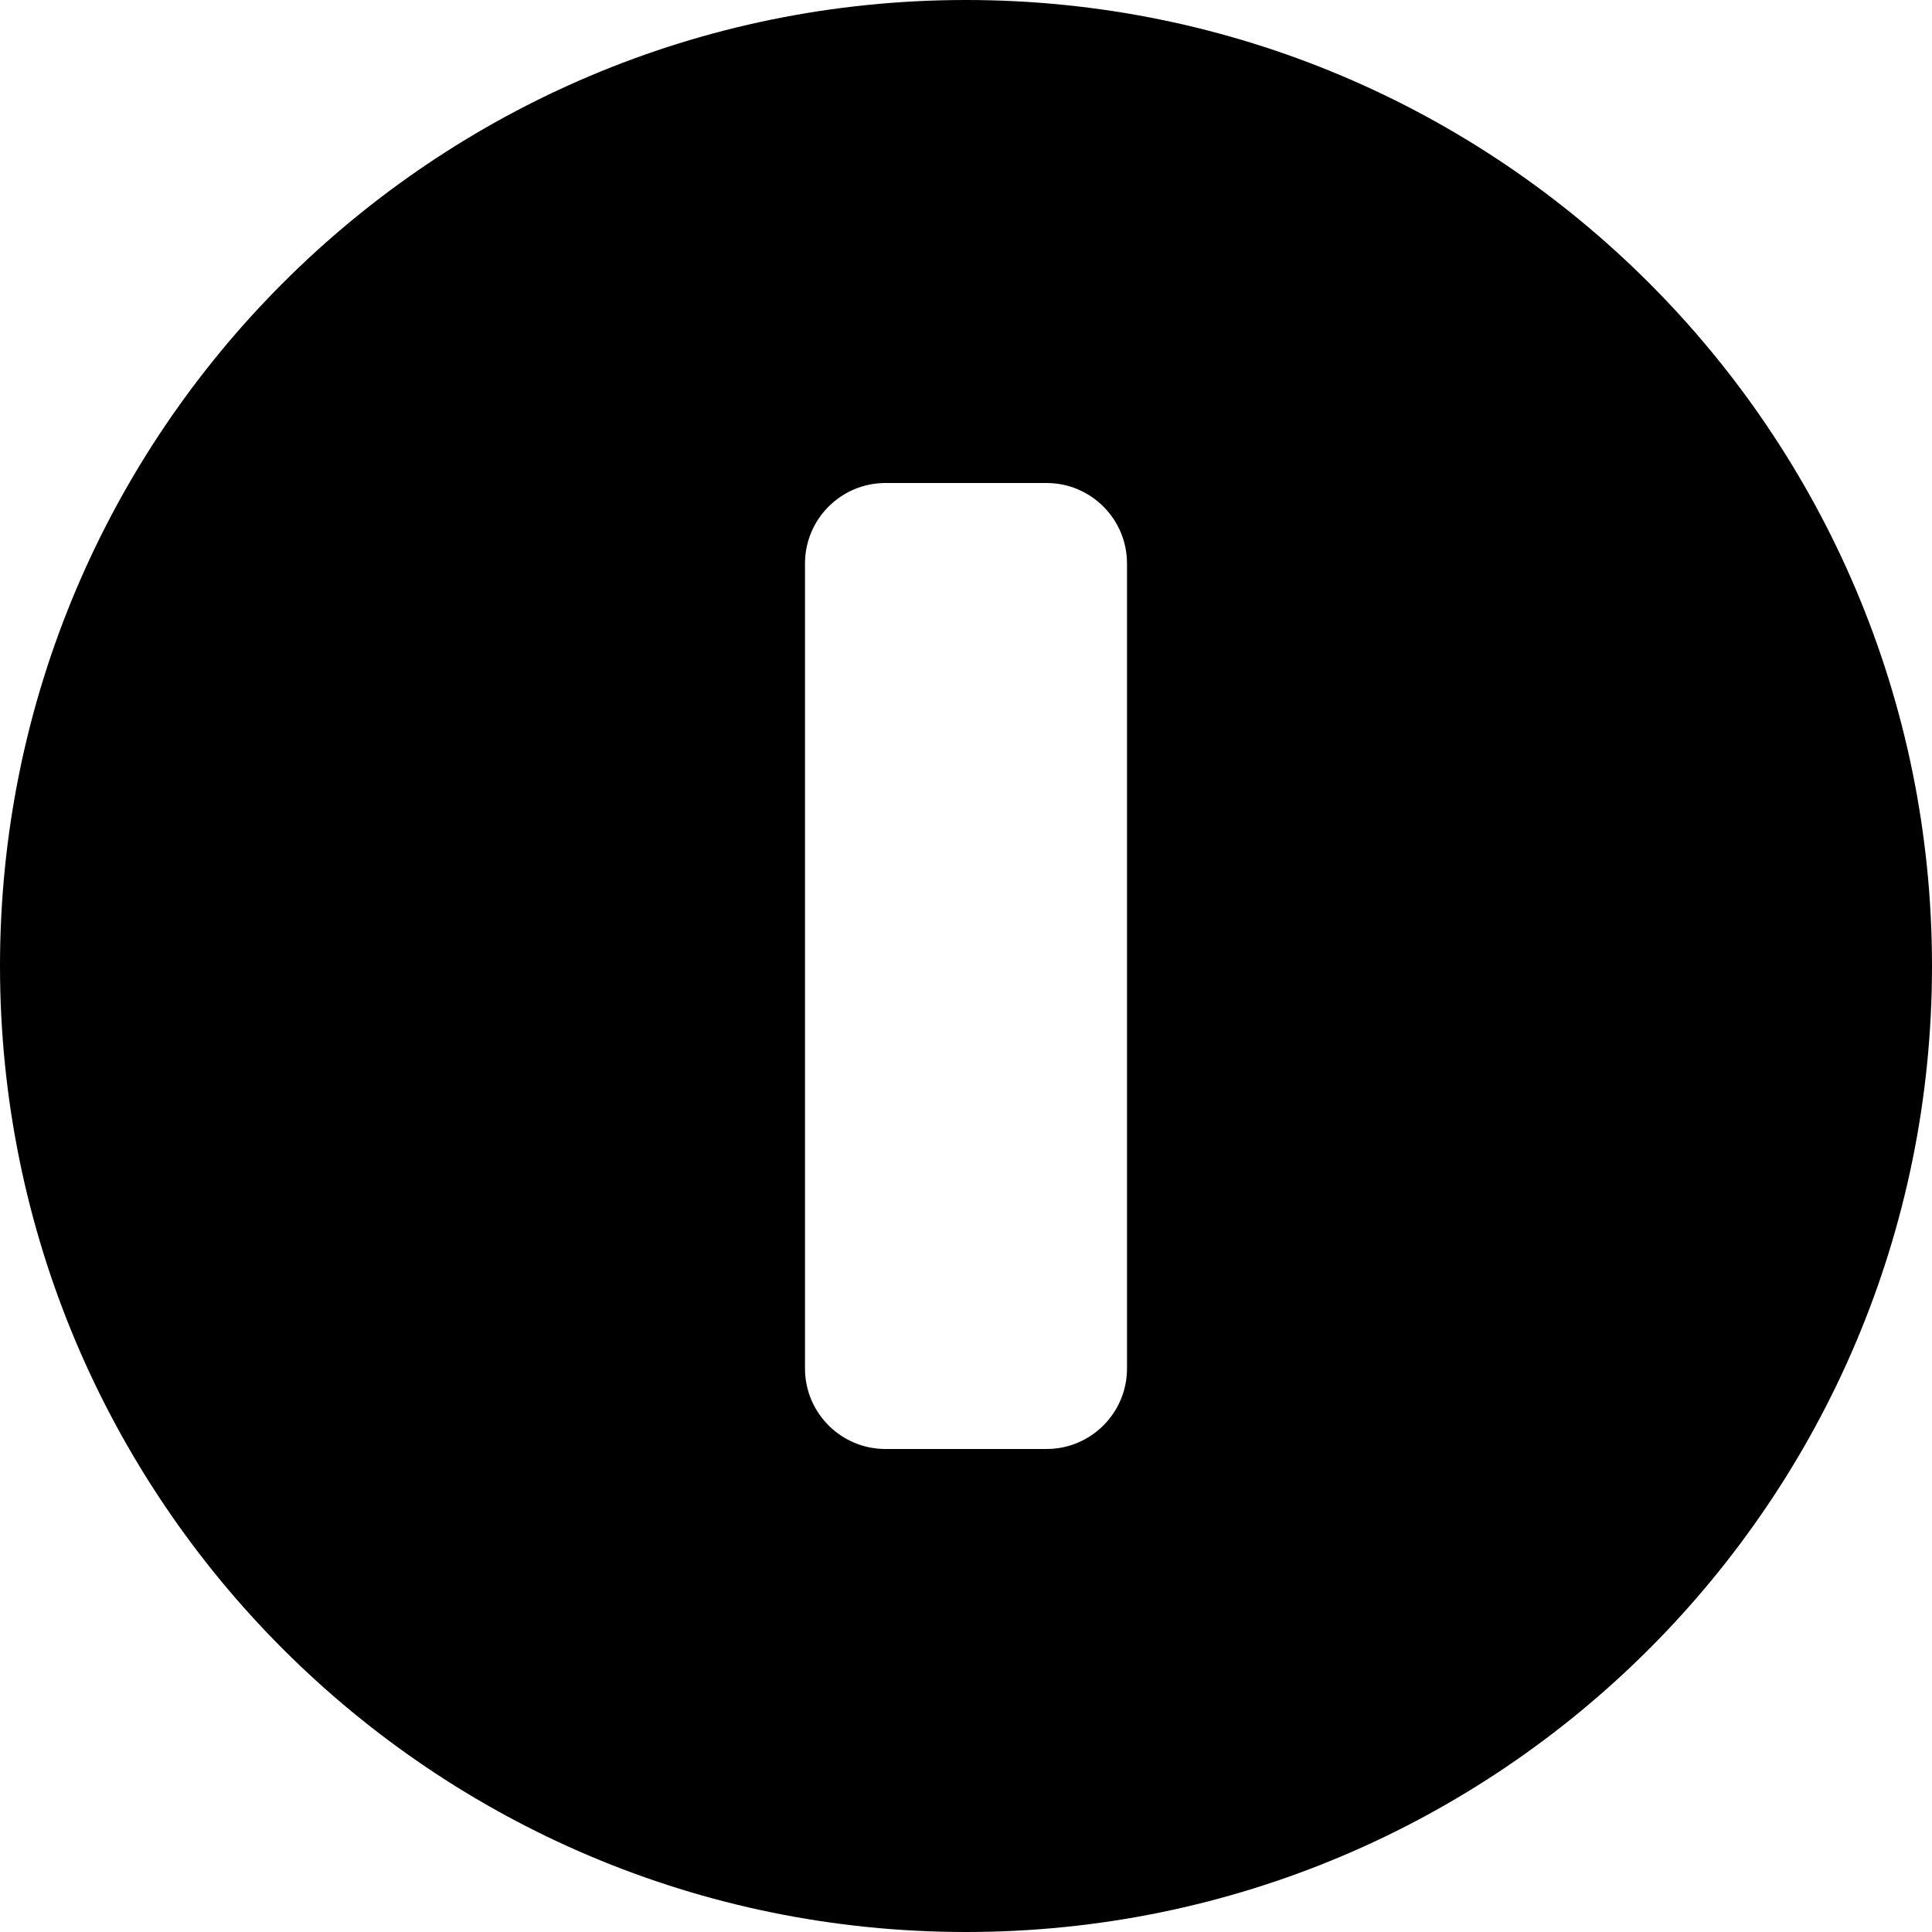 <svg height="512pt" viewBox="0 0 512 512" width="512pt" xmlns="http://www.w3.org/2000/svg"><path d="m256 0c-141.375 0-256 114.625-256 256s114.625 256 256 256 256-114.625 256-256-114.625-256-256-256zm42.668 362.668c0 11.773-9.559 21.332-21.336 21.332h-42.664c-11.777 0-21.336-9.559-21.336-21.332v-213.336c0-11.773 9.559-21.332 21.336-21.332h42.664c11.777 0 21.336 9.559 21.336 21.332zm0 0"/></svg>